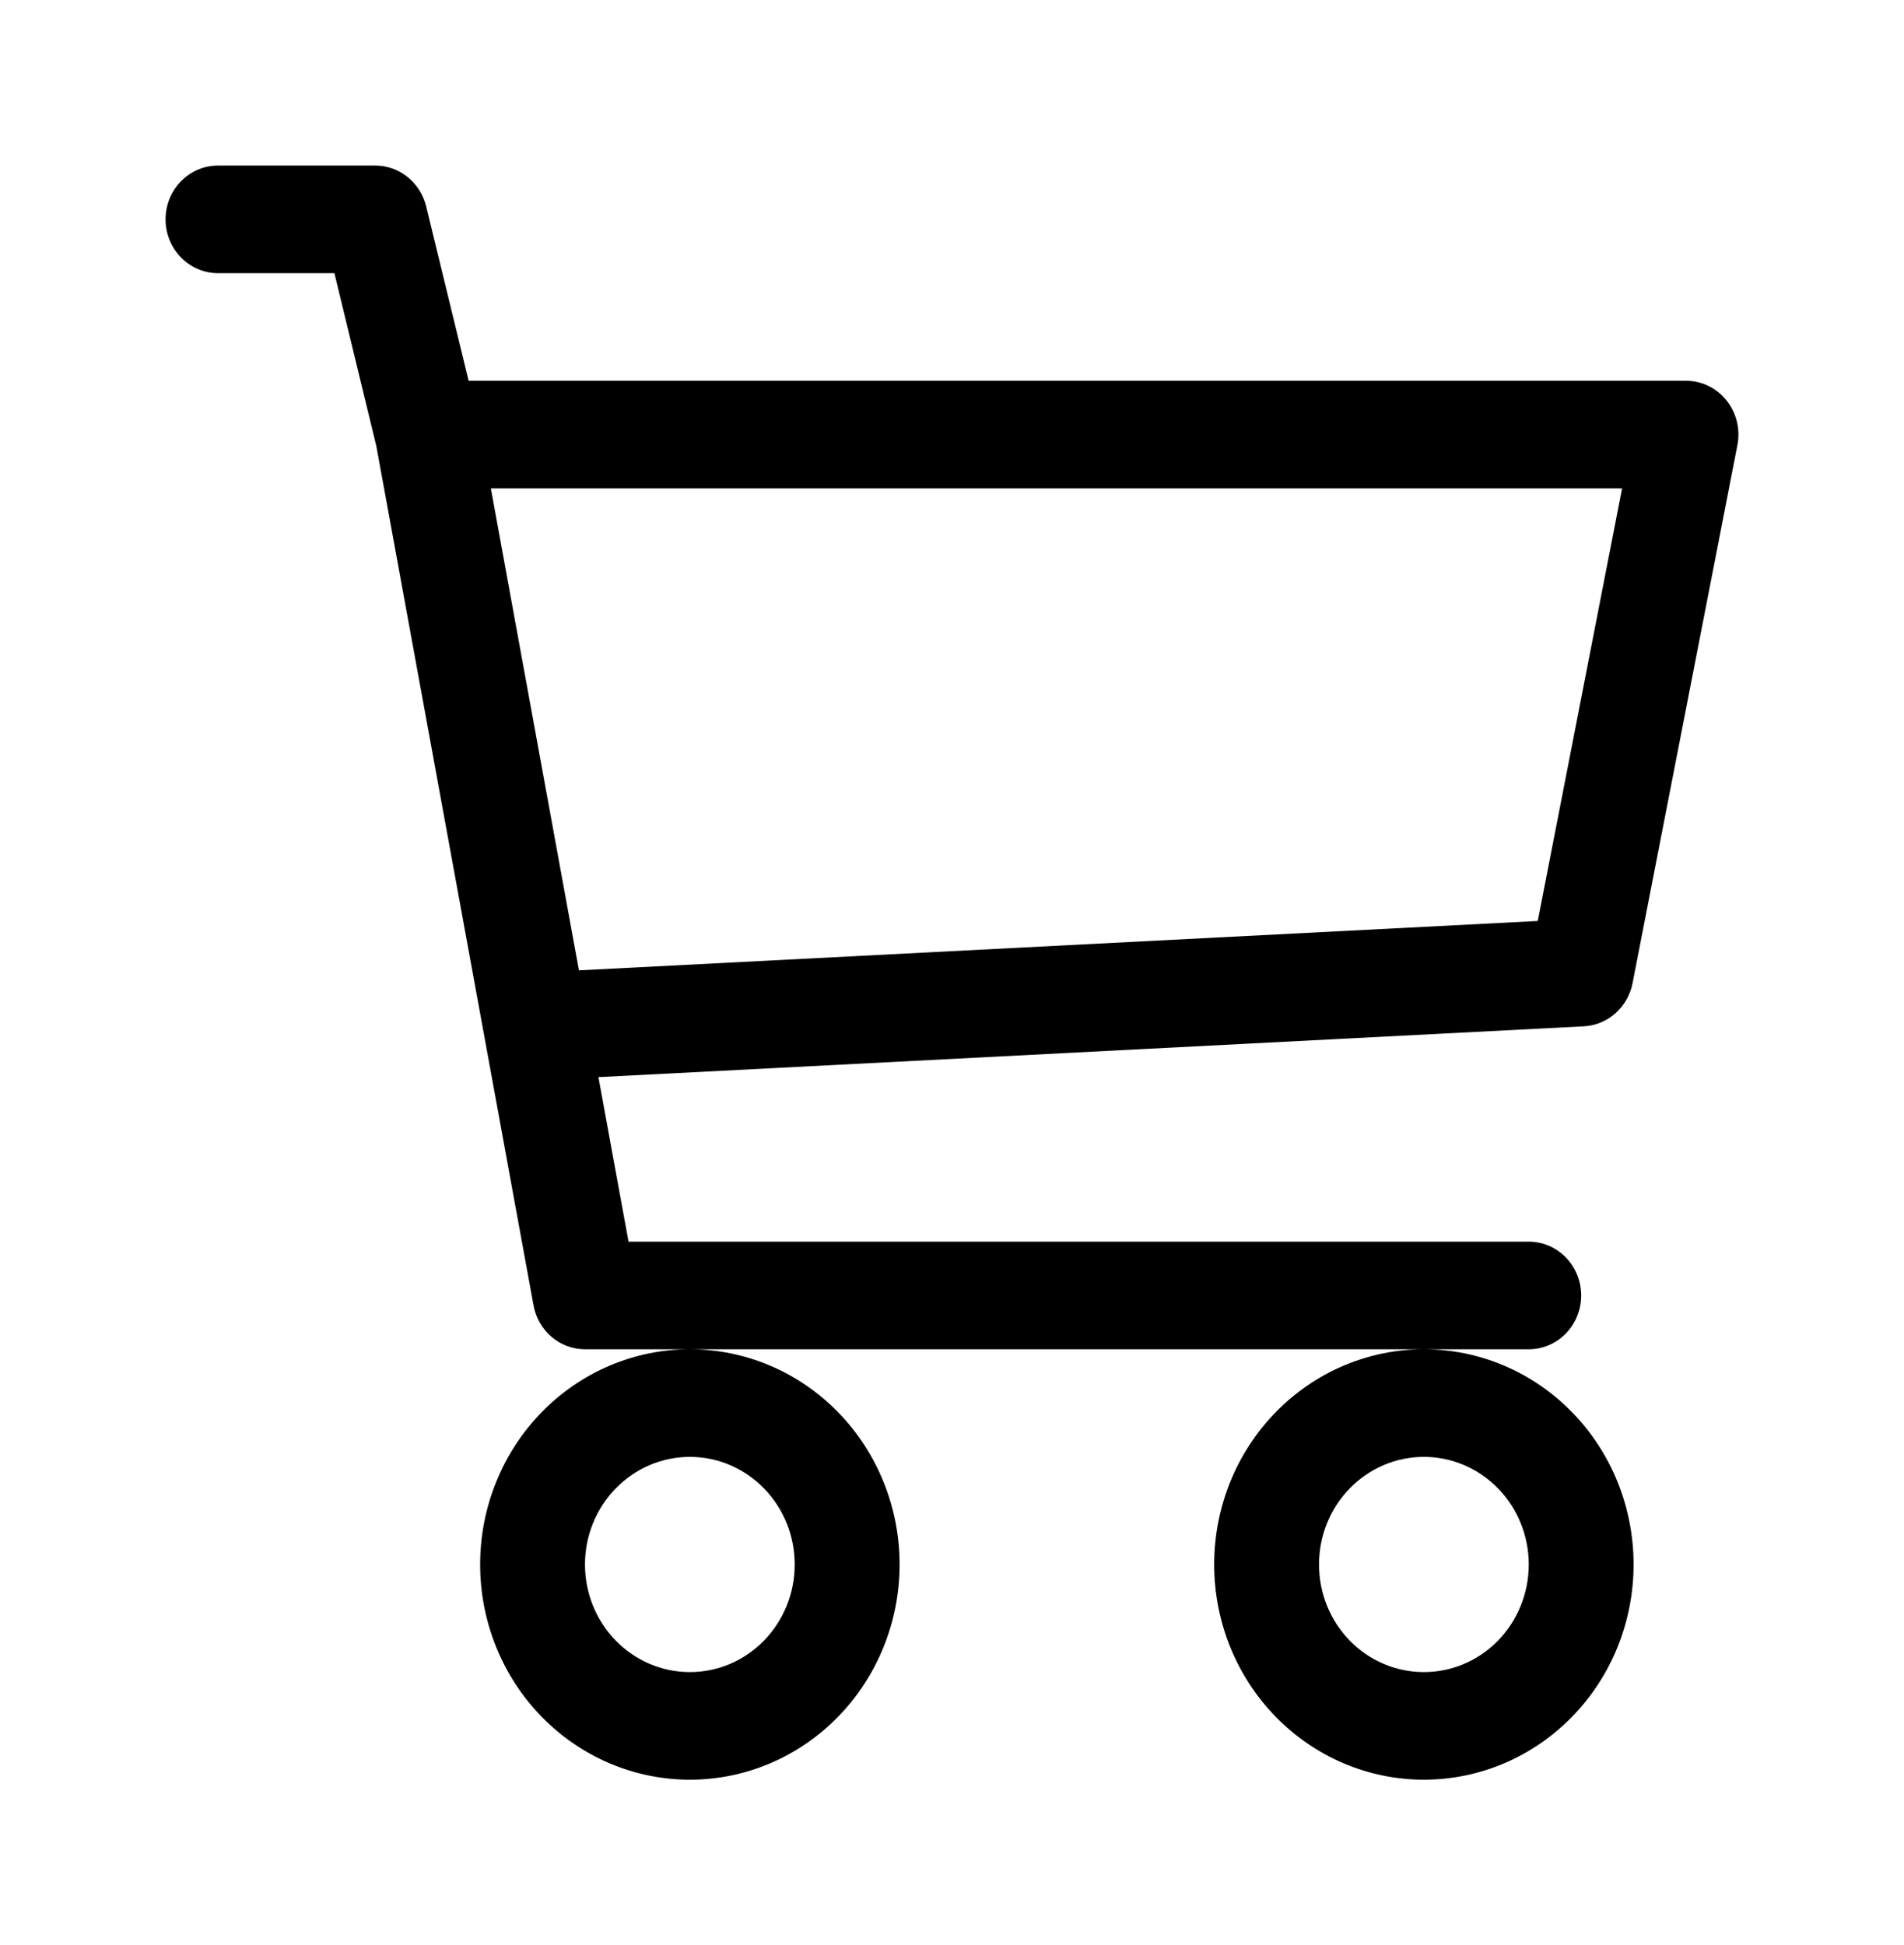 <svg width="46" height="47" viewBox="0 0 46 47" fill="none" xmlns="http://www.w3.org/2000/svg">
<g filter="url(#filter0_d_2349_2468)">
<path d="M4 1.3C4 0.955 4.133 0.625 4.371 0.381C4.609 0.137 4.931 0 5.267 0H9.067C9.349 8.01098e-05 9.624 0.097 9.846 0.276C10.069 0.454 10.227 0.704 10.296 0.985L11.322 5.2H40.734C40.921 5.2 41.106 5.243 41.276 5.325C41.445 5.408 41.594 5.527 41.713 5.676C41.832 5.825 41.917 5.999 41.962 6.185C42.008 6.372 42.012 6.566 41.975 6.755L39.442 19.755C39.387 20.038 39.241 20.295 39.027 20.483C38.814 20.672 38.545 20.783 38.264 20.797L14.458 22.025L15.185 26H36.934C37.27 26 37.592 26.137 37.83 26.381C38.067 26.625 38.201 26.955 38.201 27.3C38.201 27.645 38.067 27.975 37.83 28.219C37.592 28.463 37.27 28.6 36.934 28.6H14.133C13.838 28.6 13.552 28.494 13.325 28.3C13.098 28.106 12.944 27.837 12.89 27.539L9.092 6.778L8.079 2.6H5.267C4.931 2.6 4.609 2.463 4.371 2.219C4.133 1.975 4 1.645 4 1.3ZM11.859 7.8L13.987 19.445L37.152 18.252L39.189 7.8H11.859ZM16.667 28.6C15.323 28.6 14.034 29.148 13.084 30.123C12.134 31.098 11.6 32.421 11.6 33.8C11.6 35.179 12.134 36.502 13.084 37.477C14.034 38.452 15.323 39 16.667 39C18.011 39 19.299 38.452 20.25 37.477C21.2 36.502 21.734 35.179 21.734 33.8C21.734 32.421 21.2 31.098 20.25 30.123C19.299 29.148 18.011 28.6 16.667 28.6ZM34.401 28.6C33.057 28.6 31.768 29.148 30.818 30.123C29.868 31.098 29.334 32.421 29.334 33.8C29.334 35.179 29.868 36.502 30.818 37.477C31.768 38.452 33.057 39 34.401 39C35.744 39 37.033 38.452 37.983 37.477C38.934 36.502 39.467 35.179 39.467 33.8C39.467 32.421 38.934 31.098 37.983 30.123C37.033 29.148 35.744 28.6 34.401 28.6ZM16.667 31.2C17.339 31.2 17.983 31.474 18.458 31.962C18.933 32.449 19.2 33.11 19.2 33.8C19.2 34.49 18.933 35.151 18.458 35.639C17.983 36.126 17.339 36.4 16.667 36.4C15.995 36.4 15.351 36.126 14.876 35.639C14.4 35.151 14.133 34.49 14.133 33.8C14.133 33.11 14.4 32.449 14.876 31.962C15.351 31.474 15.995 31.2 16.667 31.2ZM34.401 31.2C35.072 31.2 35.717 31.474 36.192 31.962C36.667 32.449 36.934 33.11 36.934 33.8C36.934 34.49 36.667 35.151 36.192 35.639C35.717 36.126 35.072 36.4 34.401 36.4C33.729 36.4 33.084 36.126 32.609 35.639C32.134 35.151 31.867 34.49 31.867 33.8C31.867 33.11 32.134 32.449 32.609 31.962C33.084 31.474 33.729 31.2 34.401 31.2Z" fill="black"/>
</g>
<defs>
<filter id="filter0_d_2349_2468" x="0" y="0" width="46" height="47" filterUnits="userSpaceOnUse" color-interpolation-filters="sRGB">
<feFlood flood-opacity="0" result="BackgroundImageFix"/>
<feColorMatrix in="SourceAlpha" type="matrix" values="0 0 0 0 0 0 0 0 0 0 0 0 0 0 0 0 0 0 127 0" result="hardAlpha"/>
<feOffset dy="4"/>
<feGaussianBlur stdDeviation="2"/>
<feComposite in2="hardAlpha" operator="out"/>
<feColorMatrix type="matrix" values="0 0 0 0 0 0 0 0 0 0 0 0 0 0 0 0 0 0 0.25 0"/>
<feBlend mode="normal" in2="BackgroundImageFix" result="effect1_dropShadow_2349_2468"/>
<feBlend mode="normal" in="SourceGraphic" in2="effect1_dropShadow_2349_2468" result="shape"/>
</filter>
</defs>
</svg>

